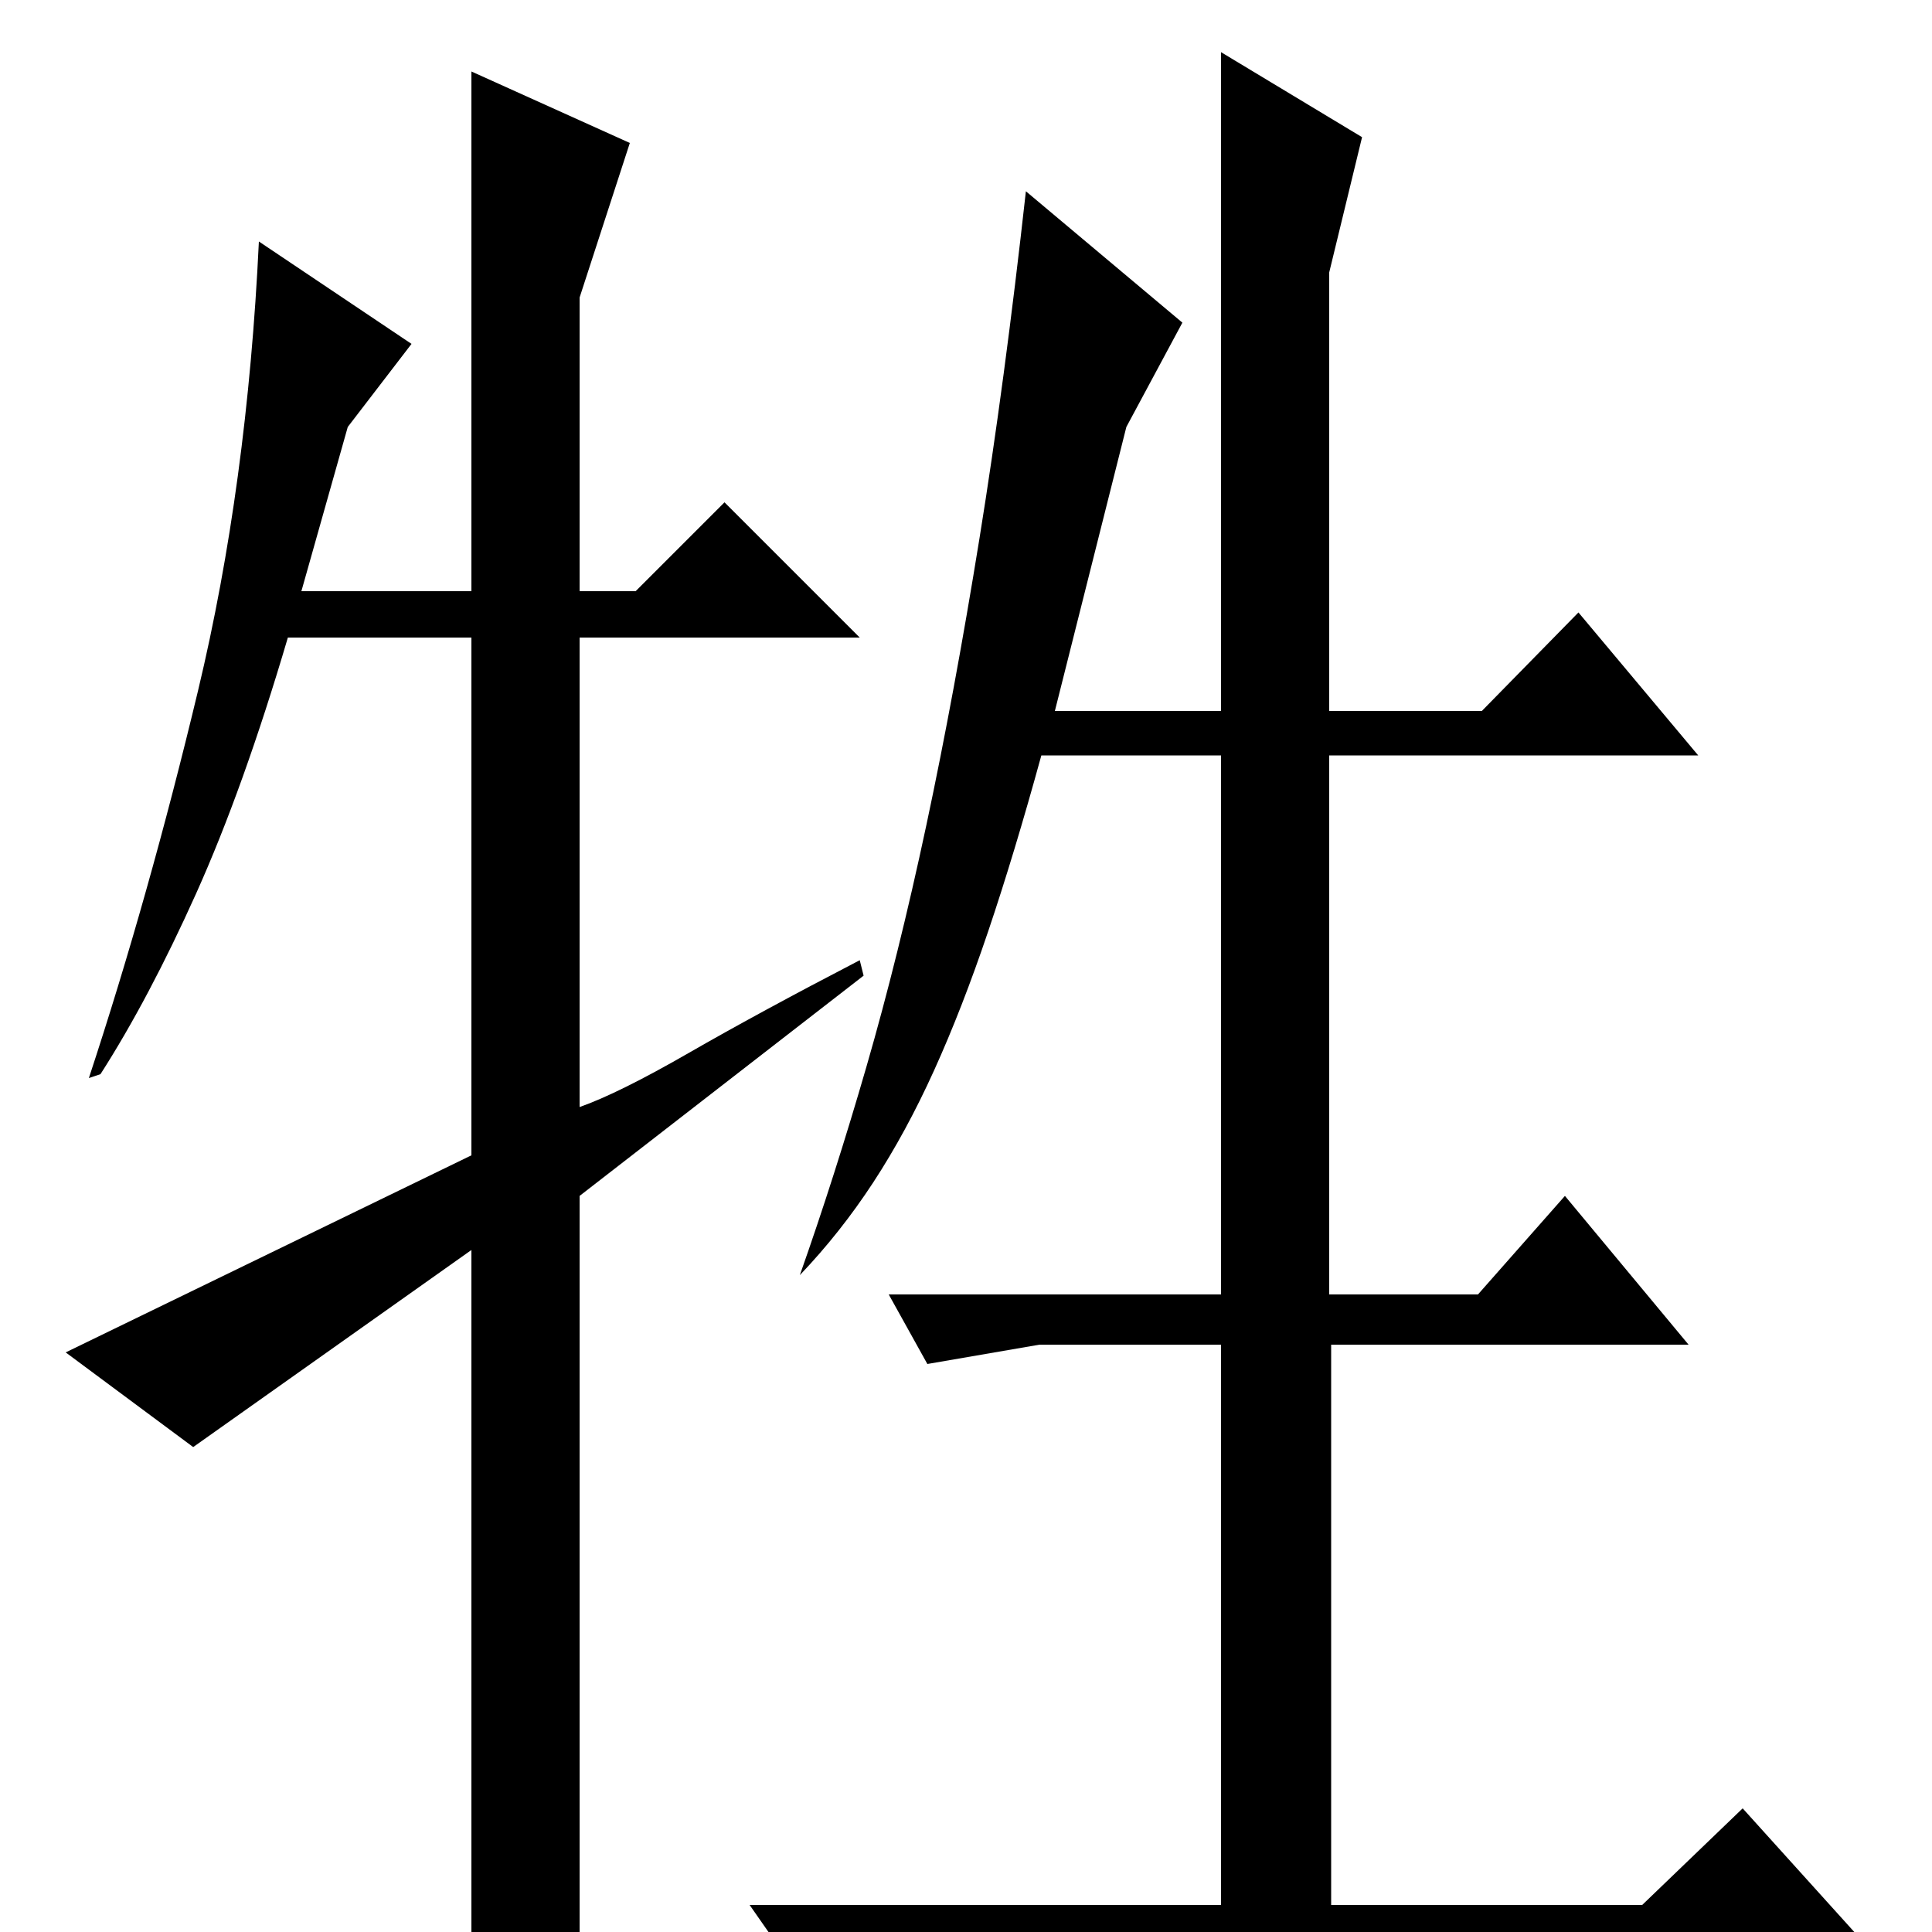 <?xml version="1.0" standalone="no"?>
<!DOCTYPE svg PUBLIC "-//W3C//DTD SVG 1.1//EN" "http://www.w3.org/Graphics/SVG/1.1/DTD/svg11.dtd" >
<svg xmlns="http://www.w3.org/2000/svg" xmlns:xlink="http://www.w3.org/1999/xlink" version="1.1" viewBox="0 -200 1000 1000">
  <g transform="matrix(1 0 0 -1 0 800)">
   <path fill="currentColor"
d="M375 740l70 -70h-145v-243q20 7 56.5 28t88.5 48l2 -8l-147 -114v-382q-13 -13 -27 -20.5t-23 -7.5q-5 0 -6 1v381l-144 -102l-66 49l210 102v268h-95q-23 -78 -47.5 -132.5t-49.5 -93.5l-6 -2q31 94 56.5 200.5t31.5 232.5l79 -53l-33 -43l-24 -85h88v269l82 -37
l-26 -80v-152h29zM414 340q18 51 34.5 108t31 125t27.5 148.5t24 179.5l81 -68l-29 -54l-37 -147h86v341l73 -44l-17 -70v-227h79l50 51l62 -74h-191v-279h77l45 51l64 -77h-185v-290h161l52 50l65 -72h-494l-62 -11l-23 33h244v290h-94l-58 -10l-20 36h172v279h-93
q-14 -51 -27.5 -91t-28 -72t-31.5 -58t-38 -48z" />
  </g>

</svg>
